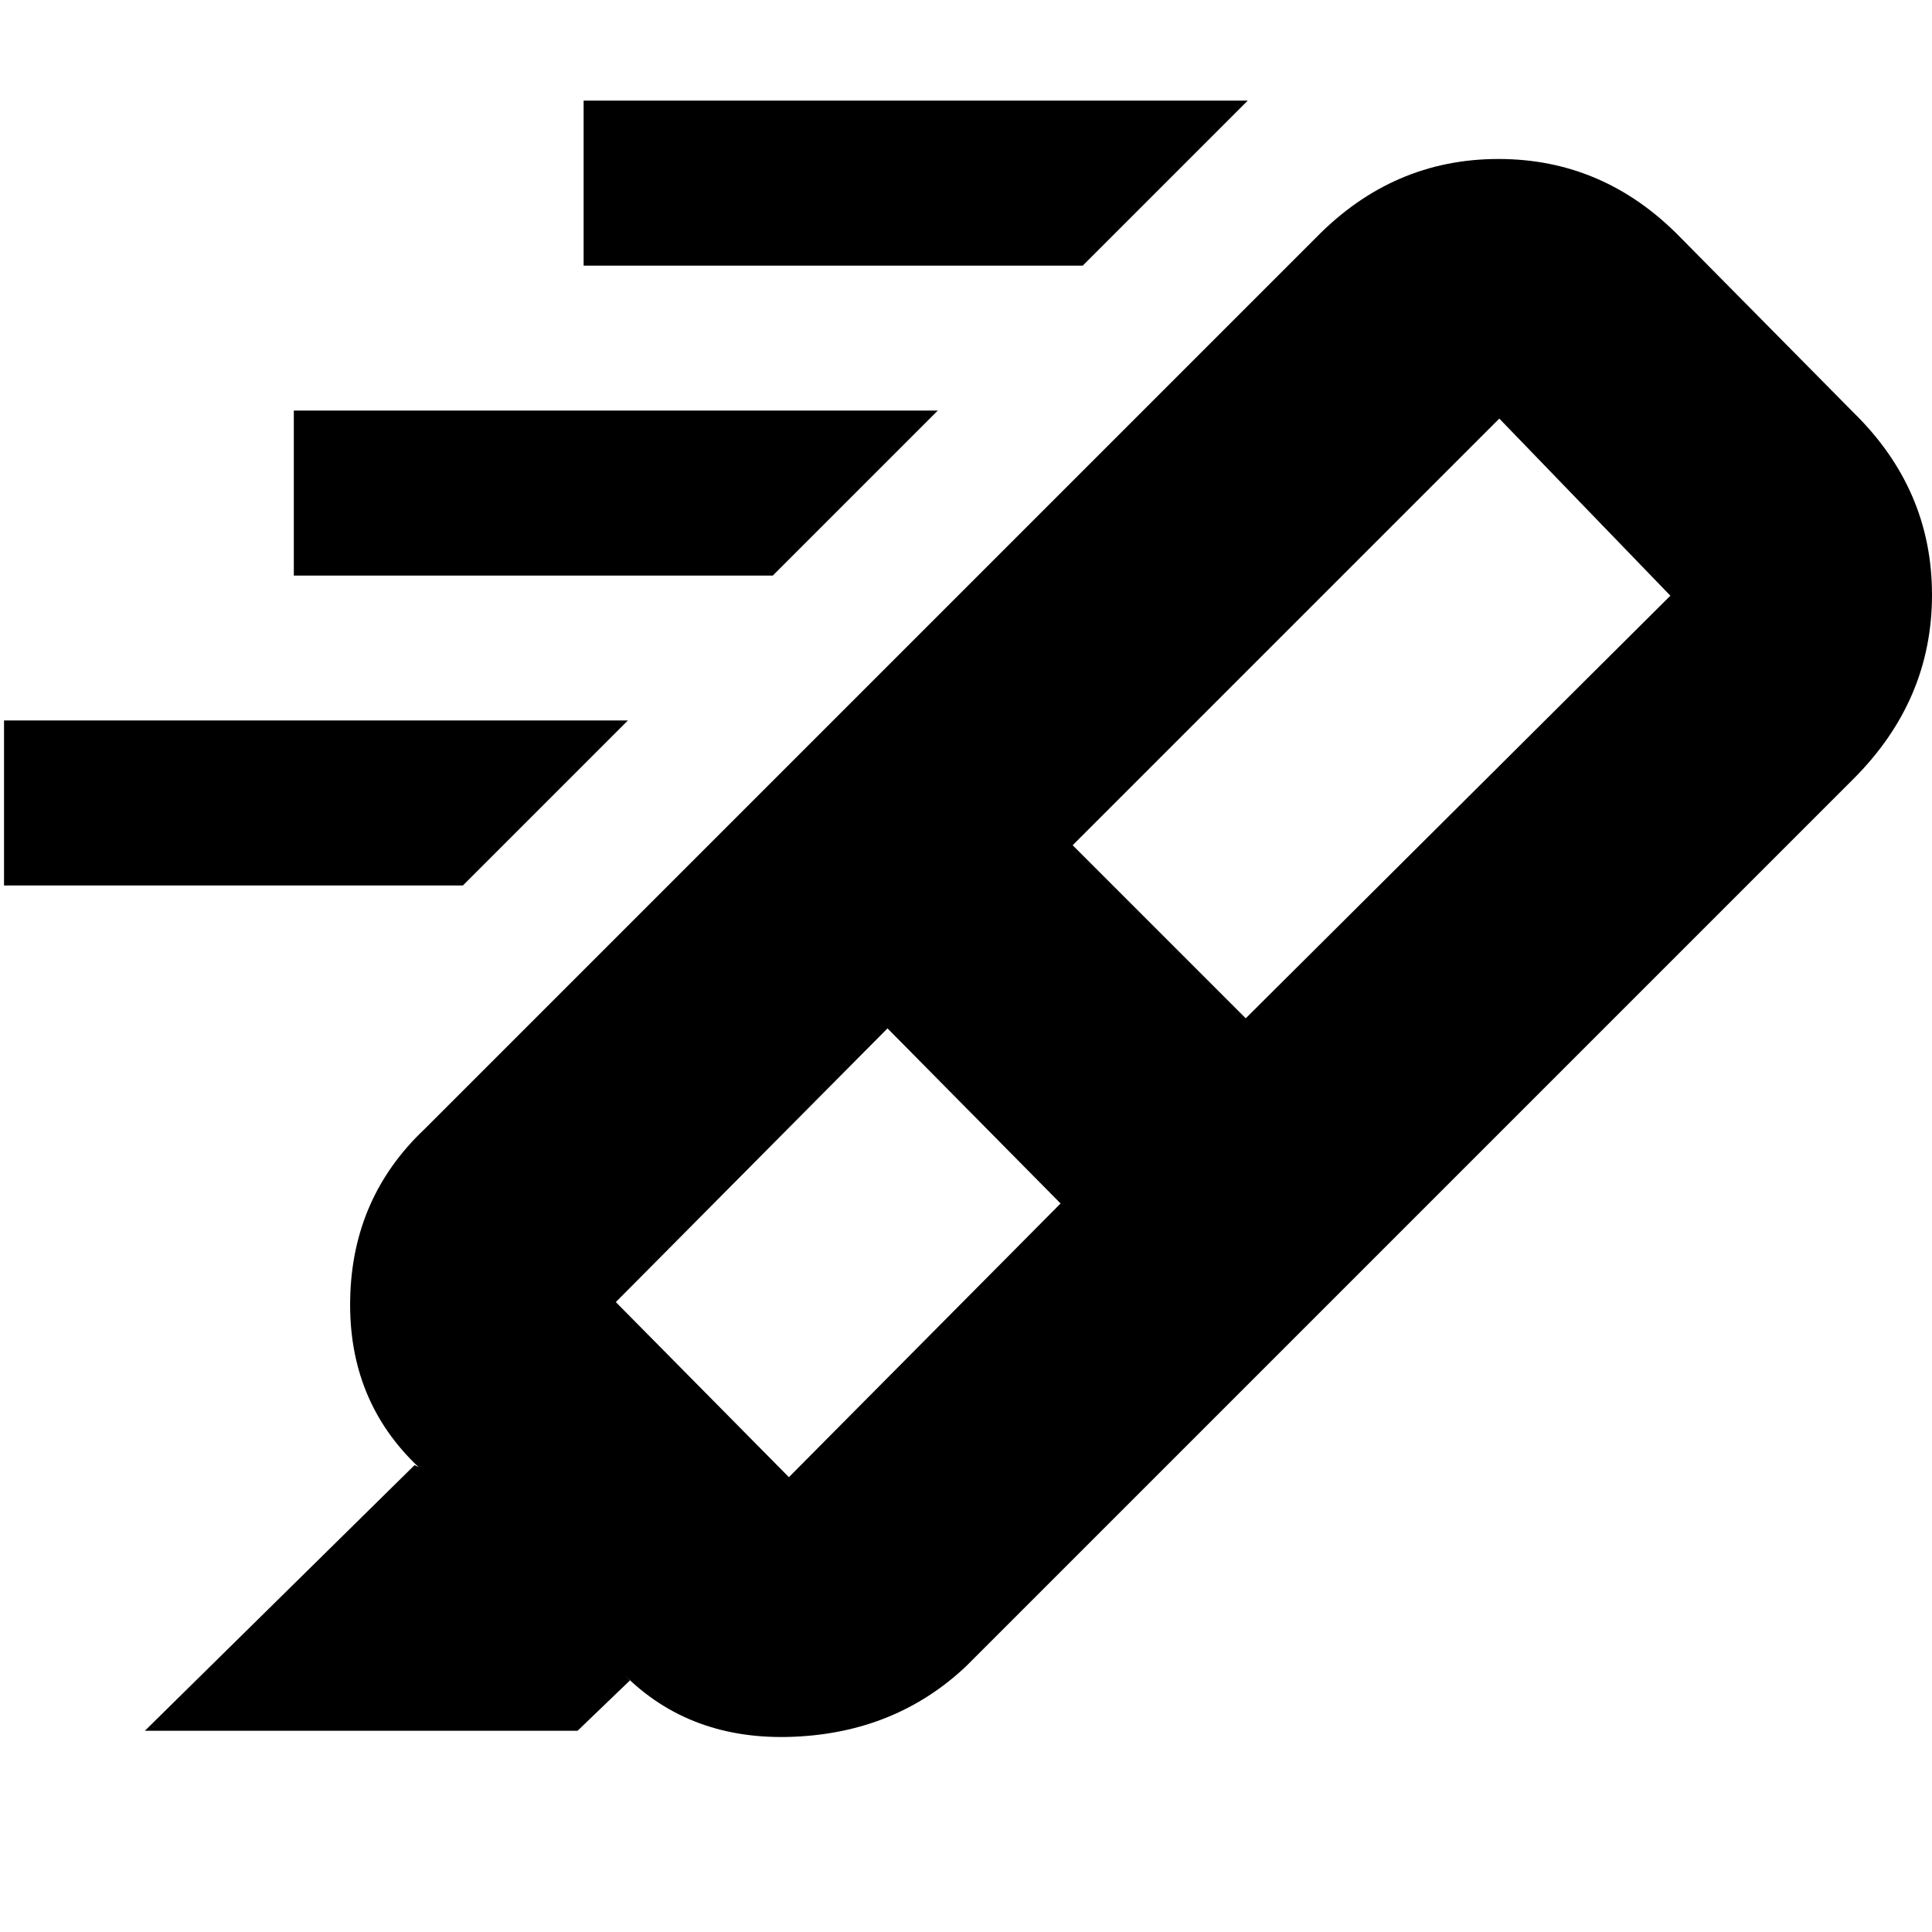 <svg xmlns="http://www.w3.org/2000/svg" height="20" viewBox="0 -960 960 960" width="20"><path d="M538-828H290v-82h330l-82 82ZM384-674H146v-82h320l-82 82ZM230-520H2v-82h310l-82 82Zm297 158-86-87-135 136 86 87 135-136Zm6-178 86 86 211-210-85-88-212 212Zm-137-44 268 268-184 184q-35 33-86 35t-84-31l3 3-26 25H72l134-132 2 1q-35-33-34-83.5t37-84.5l185-185Zm0 0 258-258q38.182-39 90.591-39Q797-881 835-842l86 87q39 38.182 39 90.591Q960-612 921-573L664-316 396-584Z"/></svg>